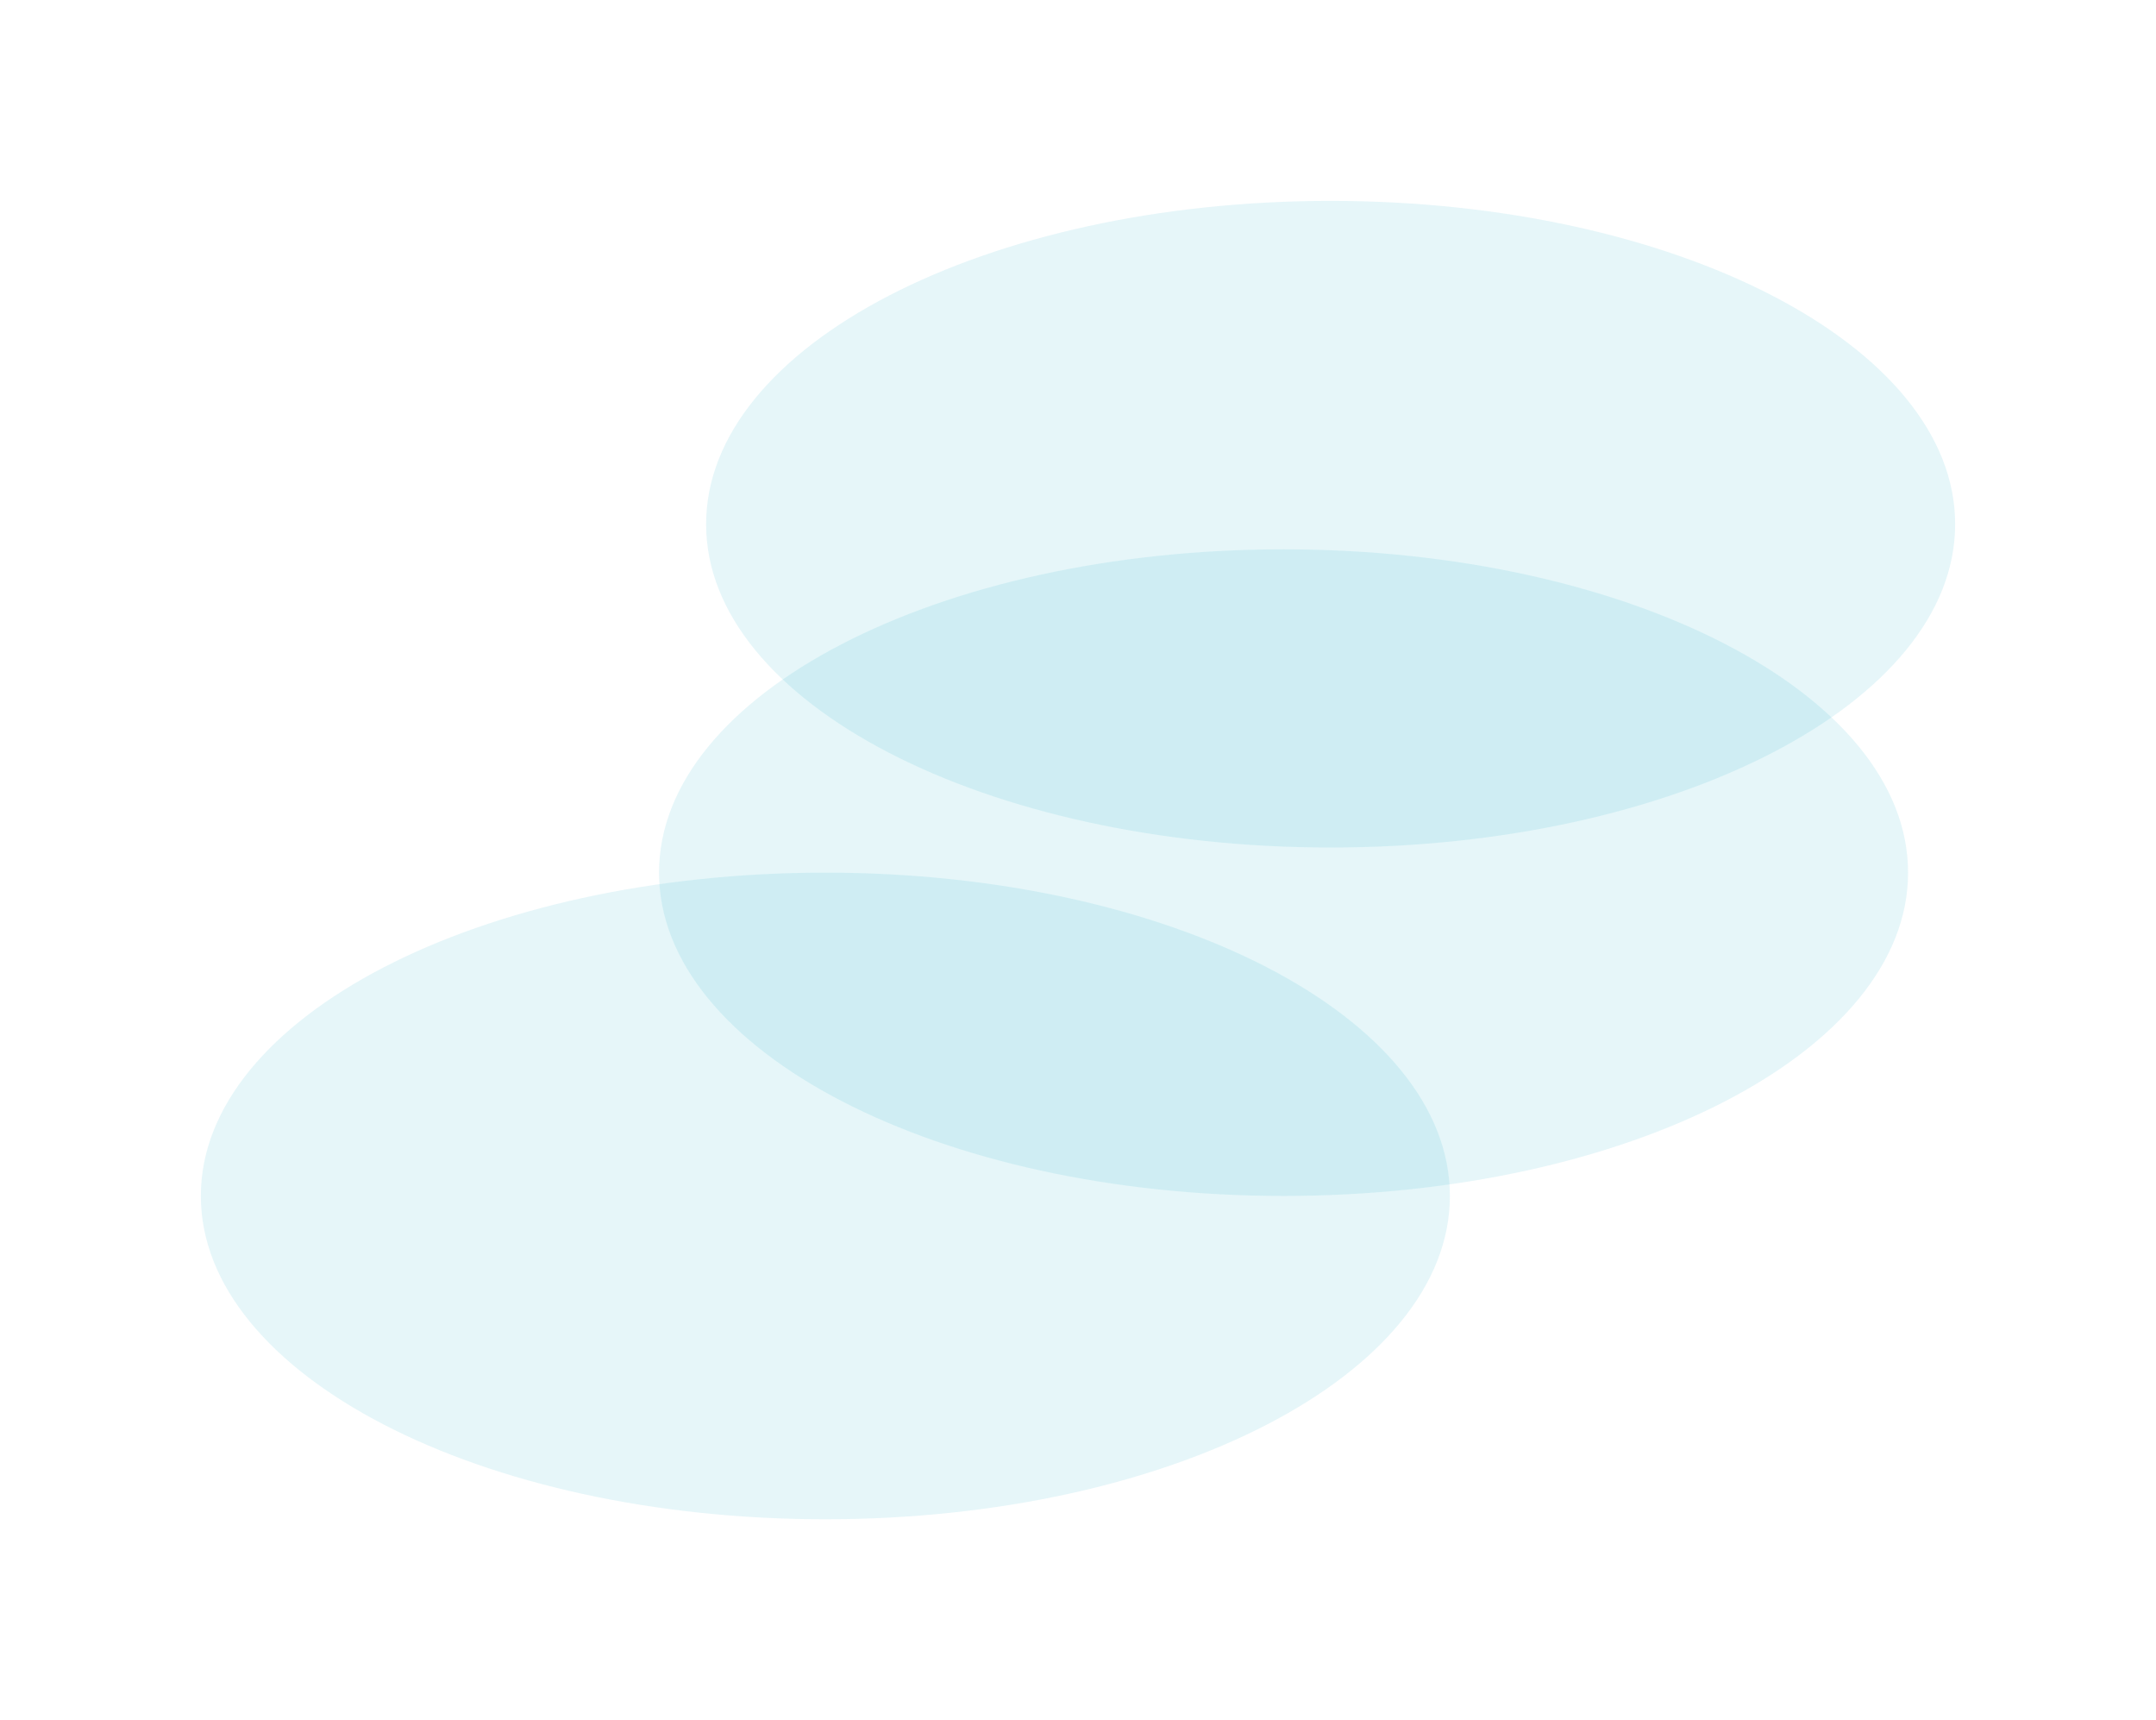 <svg width="687" height="548" viewBox="0 0 687 548" fill="none" xmlns="http://www.w3.org/2000/svg">
<g filter="url(#filter0_f_884_2121)">
<path d="M462 381C462 437.885 372.905 484 263 484C153.095 484 64 437.885 64 381C64 324.115 153.095 278 263 278C372.905 278 462 324.115 462 381Z" fill="#05A0BE" fill-opacity="0.1"/>
<path d="M608 278C608 334.885 518.905 381 409 381C299.095 381 210 334.885 210 278C210 221.115 299.095 175 409 175C518.905 175 608 221.115 608 278Z" fill="#05A0BE" fill-opacity="0.1"/>
<path d="M623 167C623 223.885 533.905 270 424 270C314.095 270 225 223.885 225 167C225 110.115 314.095 64 424 64C533.905 64 623 110.115 623 167Z" fill="#05A0BE" fill-opacity="0.1"/>
</g>
<defs>
<filter id="filter0_f_884_2121" x="0" y="0" width="687" height="548" filterUnits="userSpaceOnUse" color-interpolation-filters="sRGB">
<feFlood flood-opacity="0" result="BackgroundImageFix"/>
<feBlend mode="normal" in="SourceGraphic" in2="BackgroundImageFix" result="shape"/>
<feGaussianBlur stdDeviation="32" result="effect1_foregroundBlur_884_2121"/>
</filter>
</defs>
</svg>
